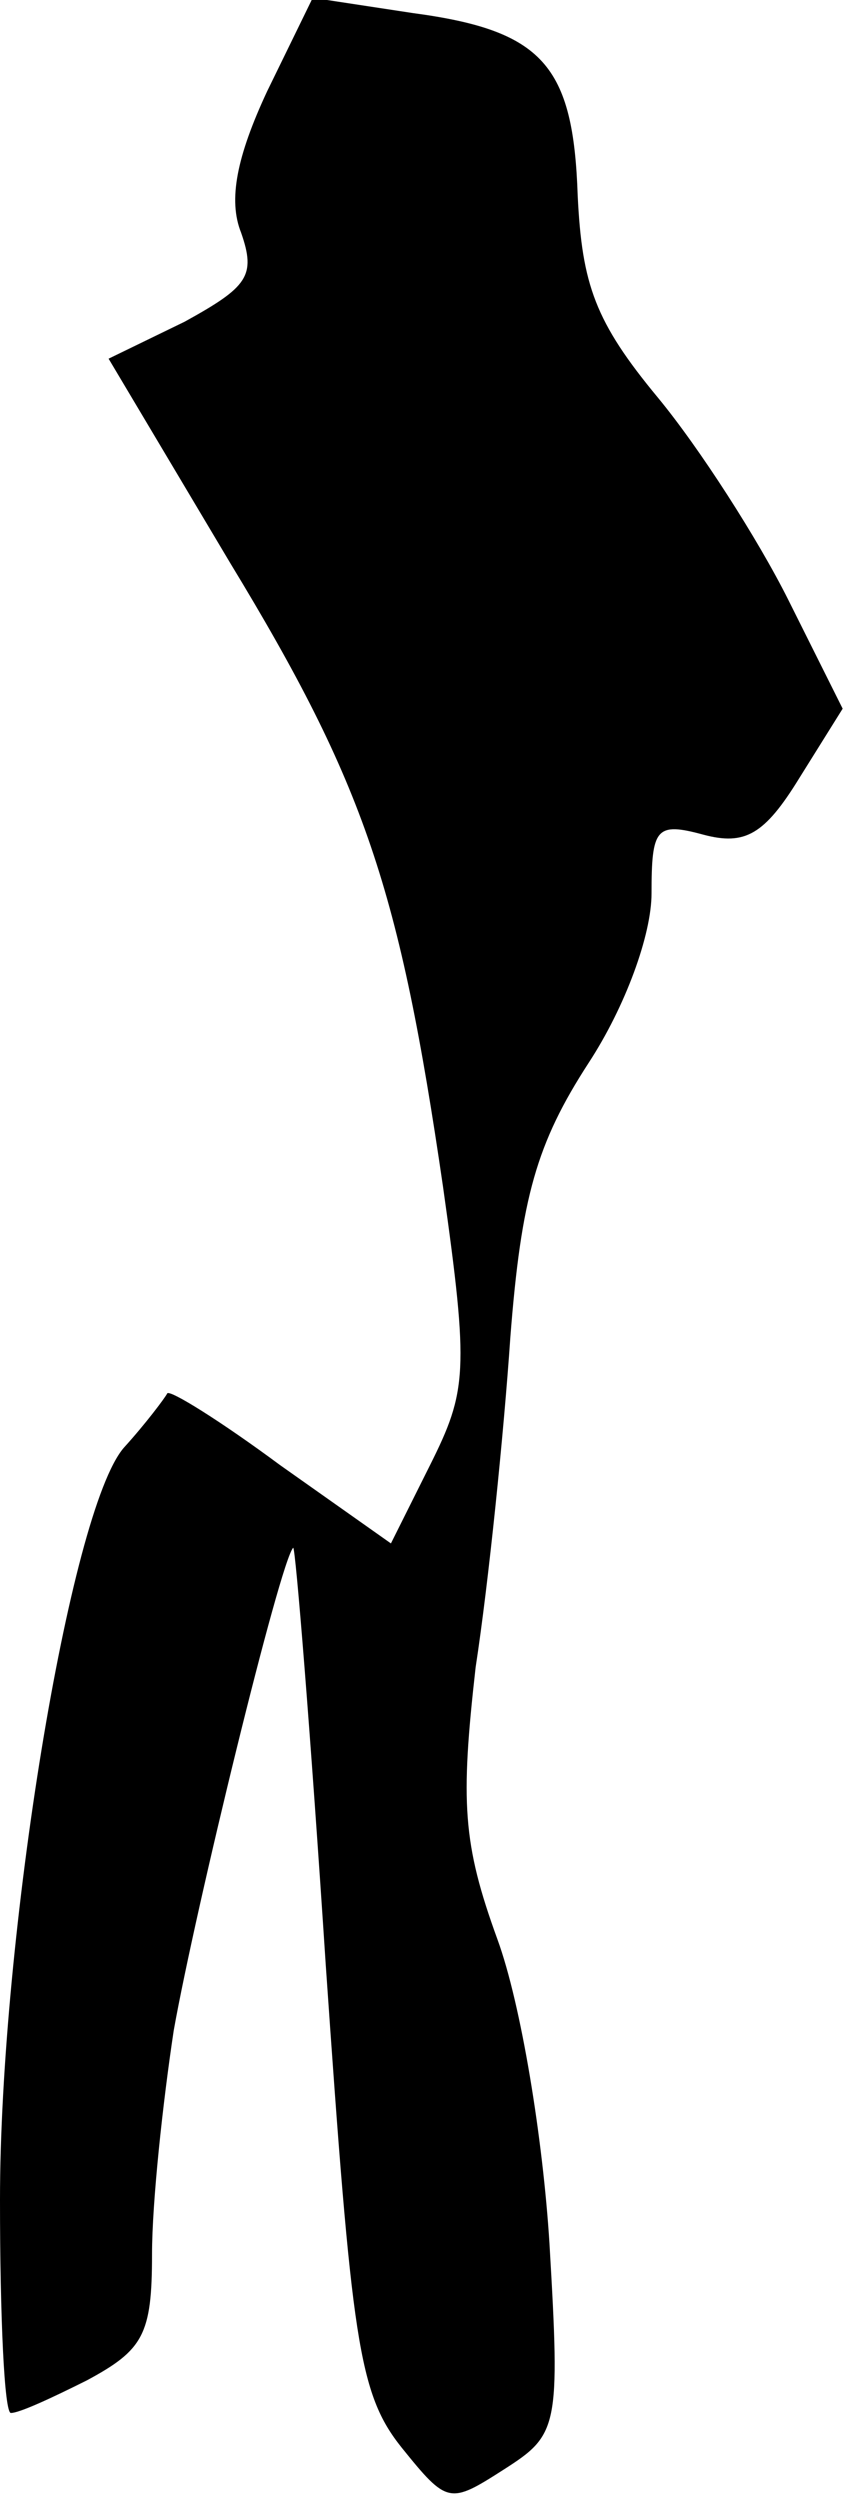 <?xml version="1.0" standalone="no"?>
<!DOCTYPE svg PUBLIC "-//W3C//DTD SVG 20010904//EN"
 "http://www.w3.org/TR/2001/REC-SVG-20010904/DTD/svg10.dtd">
<svg version="1.0" xmlns="http://www.w3.org/2000/svg"
 width="39pt" height="115pt" viewBox="0 0 39 115"
 preserveAspectRatio="xMidYMid meet">
<g transform="translate(0,115) scale(0.1,-0.1)"
fill="#000000" stroke="none">
<path fill="#000000" stroke="none" d="M123 1108 c-14 -30 -18 -50 -12 -65 7
-20 3 -25 -26 -41 l-35 -17 56 -94 c62 -102 78 -150 98 -287 12 -85 11 -94 -6
-128 l-18 -36 -51 36 c-27 20 -51 35 -52 33 -1 -2 -10 -14 -20 -25 -25 -29
-57 -226 -57 -346 0 -54 2 -98 5 -98 4 0 19 7 35 15 26 14 30 21 30 58 0 24 5
70 10 103 10 56 49 216 55 222 1 1 8 -85 15 -192 12 -173 15 -197 35 -222 21
-26 22 -26 47 -10 25 16 26 19 21 104 -3 48 -13 110 -24 140 -16 44 -17 63
-10 125 6 39 13 108 16 152 5 64 12 89 36 126 17 26 29 59 29 78 0 30 2 33 24
27 19 -5 28 0 44 26 l20 32 -25 50 c-14 28 -41 70 -60 93 -29 35 -35 52 -37
93 -2 60 -16 76 -76 84 l-46 7 -21 -43z"/>
</g>
</svg>
